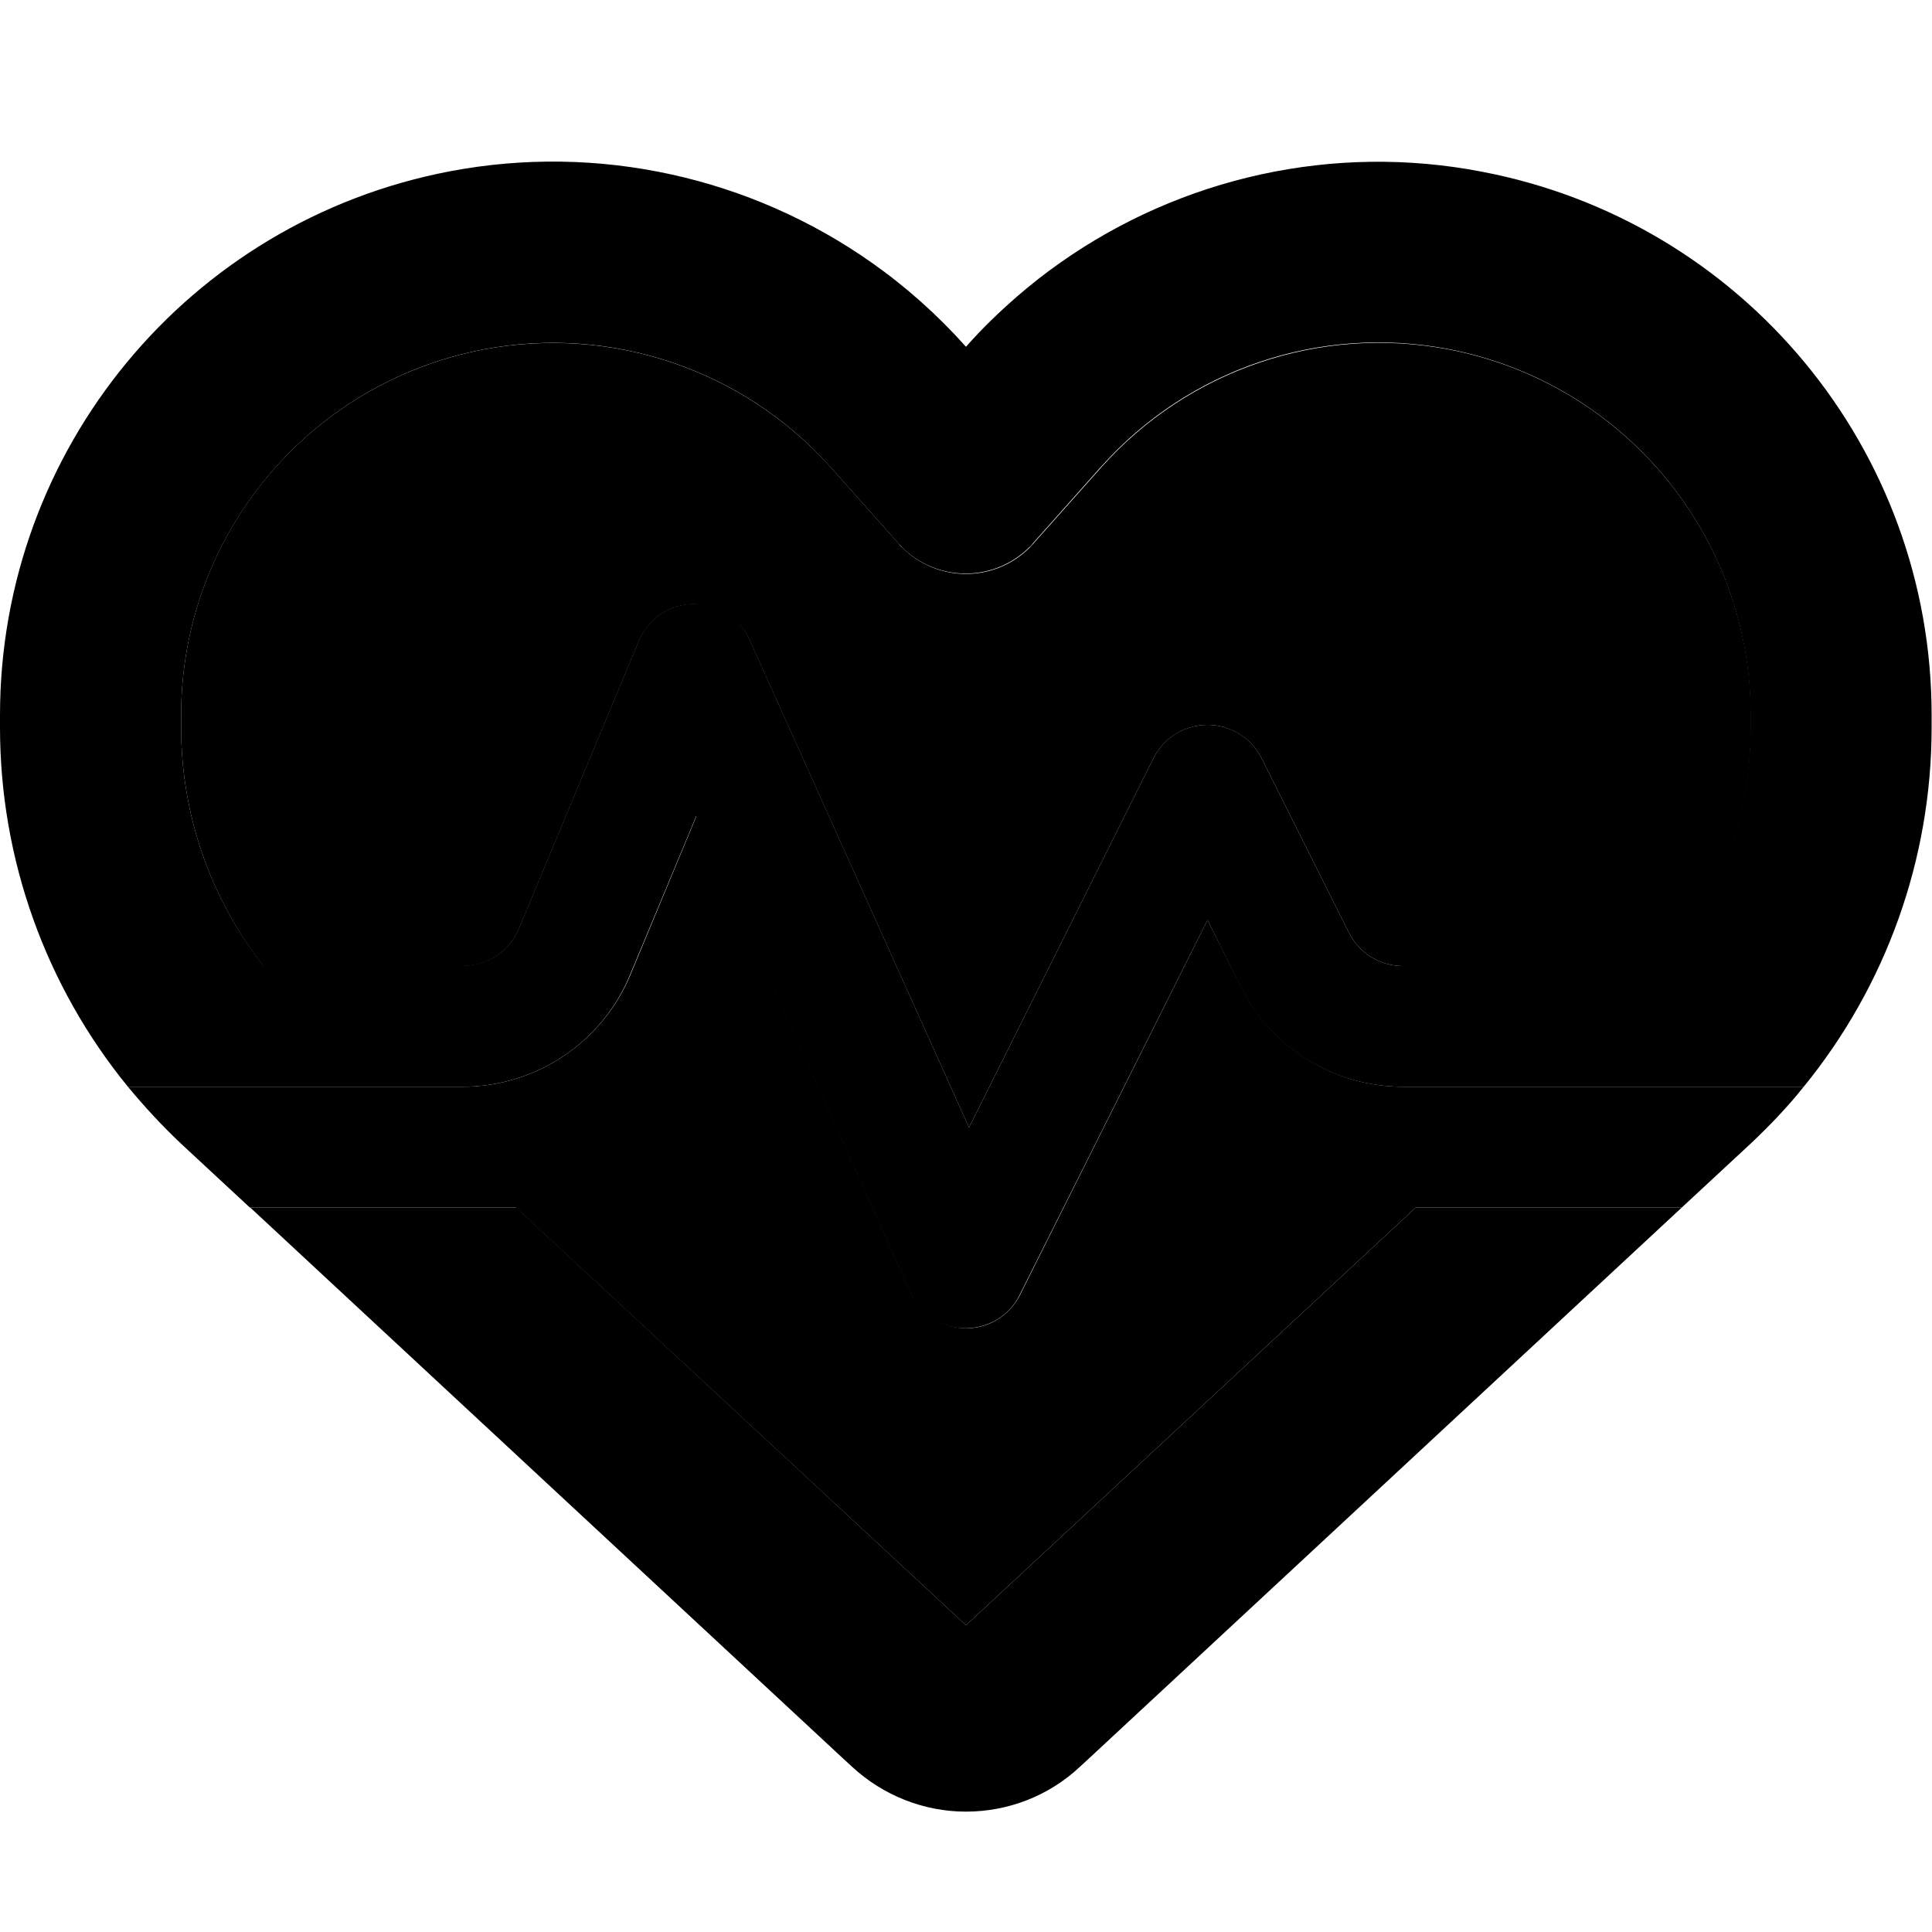 <svg xmlns="http://www.w3.org/2000/svg" viewBox="0 0 512 512"><path class="pr-icon-duotone-secondary" d="M33.9 288c4.4 5.3 9.1 10.4 14.2 15.2c6 5.6 12.1 11.2 18.1 16.8l70.5 0L256 430.7 375.2 320l70.5 0c6-5.6 12.1-11.2 18.1-16.8c5.1-4.8 9.9-9.8 14.2-15.2L456 288l-46.3 0-37.9 0c-18.2 0-34.8-10.3-42.9-26.5L320 243.8l-49.7 99.4c-2.8 5.5-8.5 9-14.6 8.8s-11.7-3.8-14.3-9.4L184.6 216.2 167 258.5C159.5 276.3 142 288 122.7 288l-20.3 0L56 288l-22.1 0zM48 189.5l0 3.3c0 23.1 7.8 45.3 21.8 63.2l52.9 0c6.5 0 12.3-3.9 14.8-9.8l31.8-76.3c2.5-5.9 8.2-9.8 14.5-9.8s12.2 3.6 14.8 9.4l58.2 129.3 48.9-97.9c2.7-5.4 8.3-8.8 14.3-8.8s11.6 3.4 14.3 8.8l23.2 46.3c2.7 5.4 8.2 8.8 14.3 8.8l70.4 0c14-17.9 21.8-40.1 21.8-63.2l0-3.3c0-47.3-33.6-88-80.1-96.9c-34-6.5-69 5.4-92 31.2L273.9 144c-.3 .4-.7 .7-1 1.1c-4.5 4.5-10.6 7-16.9 7s-12.4-2.5-16.9-7c-.4-.3-.7-.7-1-1.1l-17.8-20c-23.2-26-58.1-37.8-92.1-31.4C81.6 101.5 48 142.1 48 189.5z"/><path class="pr-icon-duotone-primary" d="M225.8 468.2c8.2 7.6 19 11.9 30.2 11.9s22-4.2 30.2-11.9l2.5-2.3L445.7 320l-70.5 0L256 430.7 136.8 320l-70.5 0L223.3 465.9l2.5 2.3zM0 192.8c0 34.9 12.1 68.5 33.9 95.2L56 288l46.3 0 20.3 0c19.4 0 36.9-11.7 44.3-29.5l17.6-42.2 56.8 126.3c2.5 5.6 8.1 9.3 14.3 9.4s11.9-3.3 14.6-8.8L320 243.8l8.8 17.7c8.1 16.3 24.8 26.5 42.9 26.5l37.9 0 46.3 0 22.1 0c21.8-26.7 33.9-60.3 33.9-95.2l0-3.3c0-70.4-50-130.8-119.2-144C353.4 37.9 313.1 47 281 69.6c0 0 0 0 0 0c-4 2.8-7.8 5.8-11.5 9c-4.7 4.1-9.3 8.5-13.5 13.3c-7.5-8.4-15.9-15.9-25-22.3C198.9 47 158.6 37.9 119.2 45.4C50 58.6 0 119.1 0 189.5l0 3.3zM442.2 256l-70.4 0c-6.1 0-11.6-3.4-14.3-8.8l-23.2-46.3c-2.7-5.4-8.2-8.8-14.3-8.8s-11.6 3.4-14.3 8.8l-48.9 97.9L198.6 169.4c-2.6-5.8-8.4-9.5-14.8-9.4s-12.1 4-14.5 9.8l-31.8 76.3c-2.5 6-8.3 9.8-14.8 9.8l-52.9 0C55.8 238.1 48 215.9 48 192.8l0-3.3c0-47.3 33.6-88 80.1-96.9c34-6.5 69 5.4 92 31.2c0 0 0 0 0 0l.1 .1 17.8 20c.3 .4 .7 .7 1 1.1c4.5 4.5 10.6 7 16.9 7s12.4-2.5 16.9-7c.4-.3 .7-.7 1-1.1l17.8-20c0 0 0 0 .1-.1s0 0 .1-.1c23.1-25.9 58-37.7 92-31.2c46.5 8.9 80.1 49.5 80.1 96.9l0 3.3c0 23.1-7.8 45.3-21.8 63.2z"/></svg>